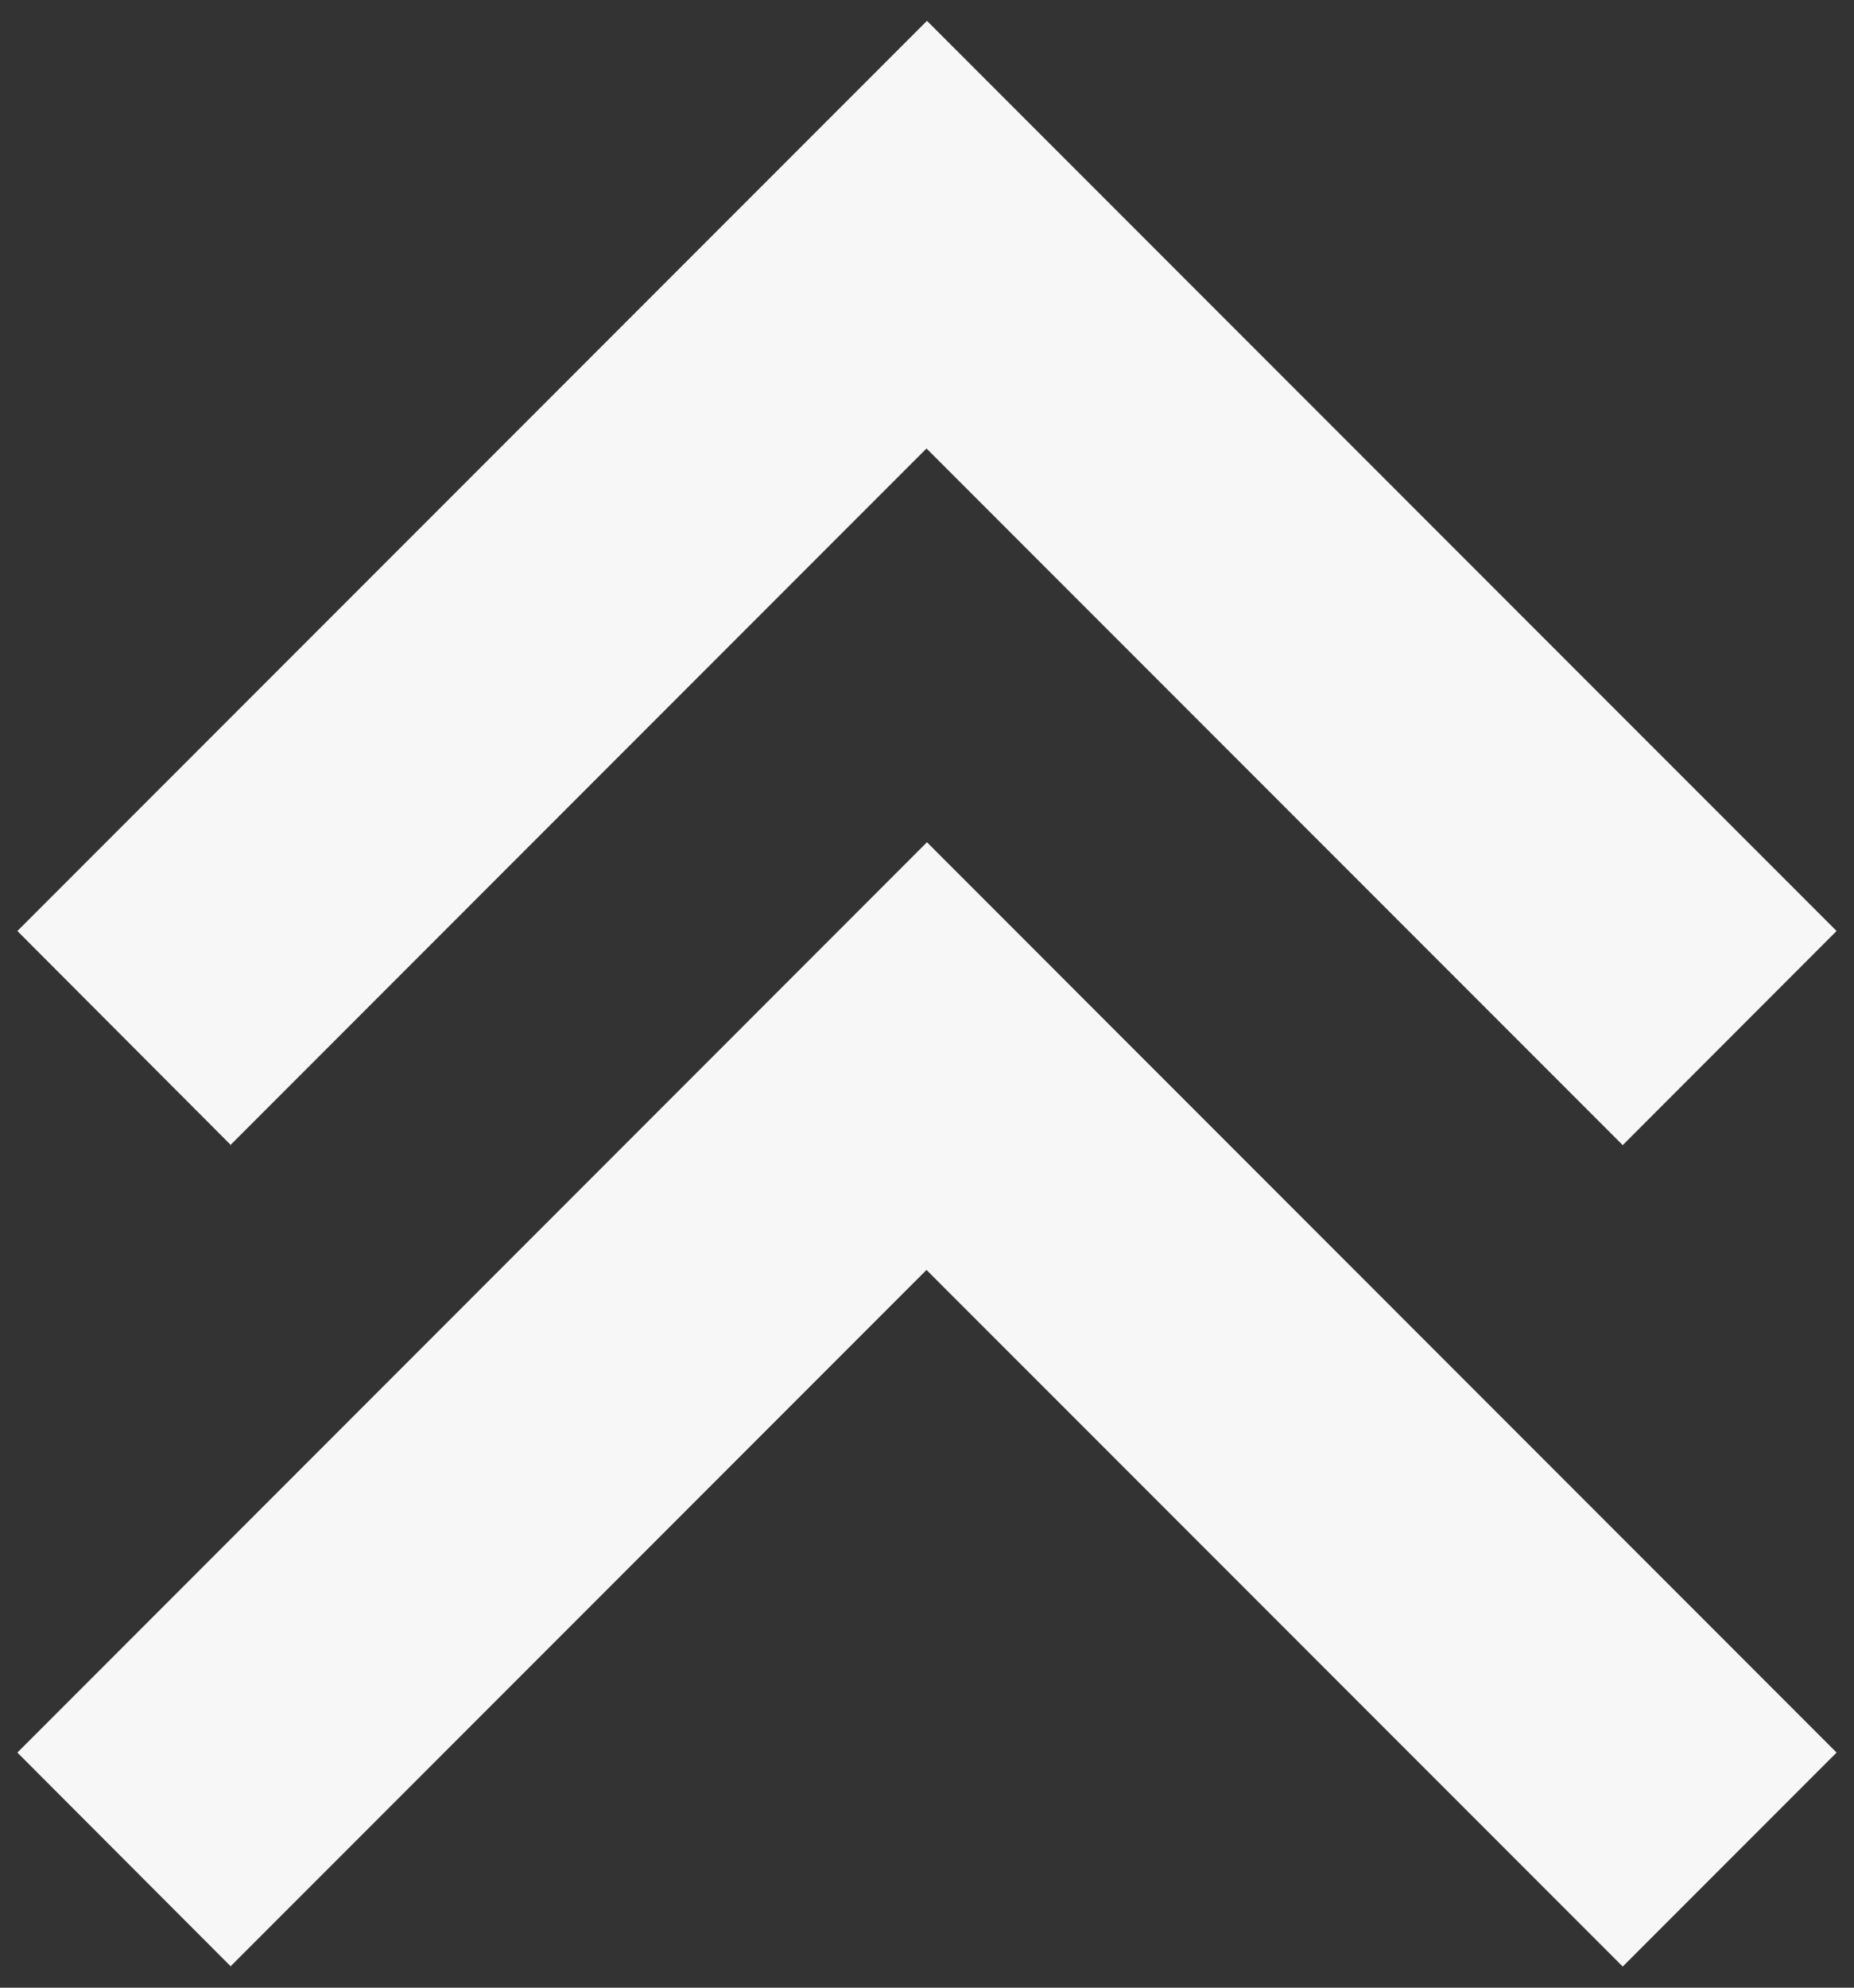 <svg width="56" height="60" viewBox="0 0 56 60" fill="none" xmlns="http://www.w3.org/2000/svg">
<rect x="0" y="0" width="56" height="60" fill="#333333" stroke="none"/>
<path d="M6.984 59.371L0.525 52.903L27.999 25.424L55.474 52.903L49.014 59.362L27.985 38.334L6.957 59.362L6.984 59.371ZM6.984 34.576L0.525 28.103L27.999 0.629L55.474 28.103L49.014 34.567L27.985 13.538L6.957 34.567L6.984 34.576Z" fill="#F7F7F7"/>
</svg>

